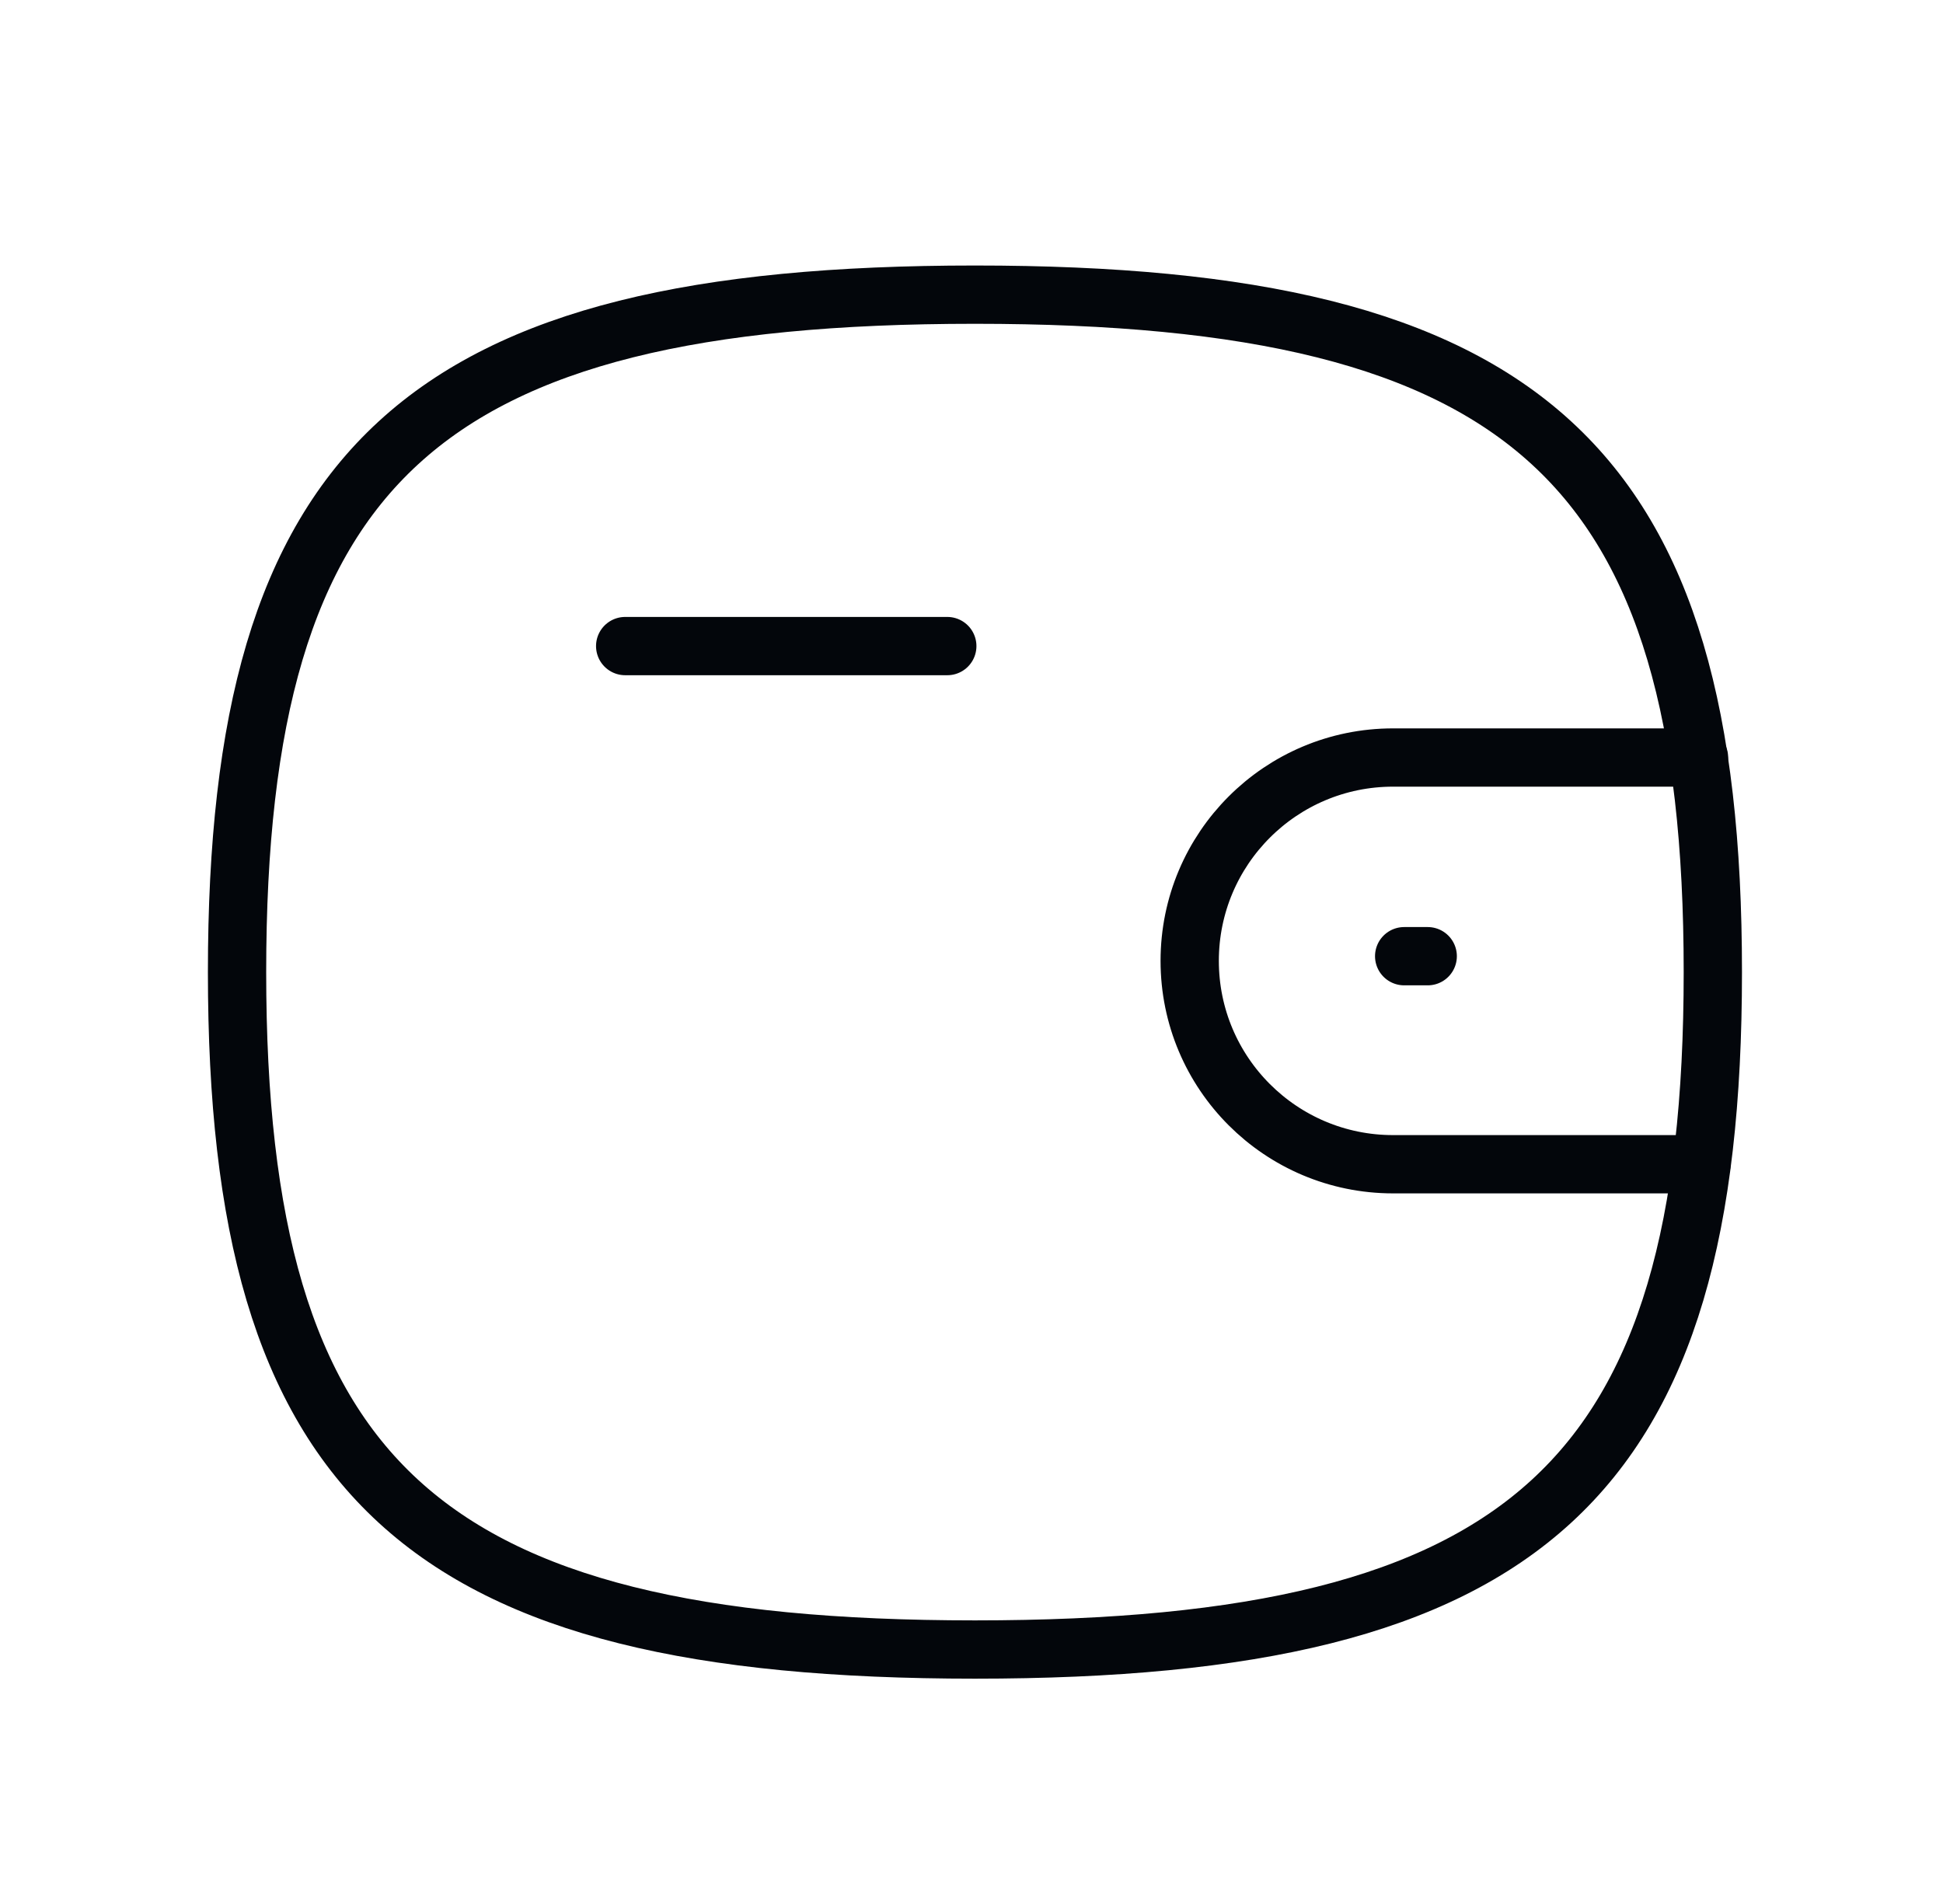 <svg width="50" height="49" viewBox="0 0 50 49" fill="none" xmlns="http://www.w3.org/2000/svg">
<path d="M43.783 29.962H35.848C32.958 29.962 30.615 27.619 30.615 24.728C30.615 21.838 32.958 19.495 35.848 19.495H43.721" stroke="#03060B" stroke-width="1.5" stroke-linecap="round" stroke-linejoin="round"/>
<path d="M36.74 24.608H36.134" stroke="#03060B" stroke-width="1.5" stroke-linecap="round" stroke-linejoin="round"/>
<path d="M16.088 16.627H24.377" stroke="#03060B" stroke-width="1.5" stroke-linecap="round" stroke-linejoin="round"/>
<path fill-rule="evenodd" clip-rule="evenodd" d="M6.1 25.017C6.1 11.94 10.846 7.583 25.089 7.583C39.33 7.583 44.077 11.94 44.077 25.017C44.077 38.091 39.33 42.451 25.089 42.451C10.846 42.451 6.1 38.091 6.1 25.017Z" stroke="#03060B" stroke-width="1.5" stroke-linecap="round" stroke-linejoin="round"/>
</svg>
